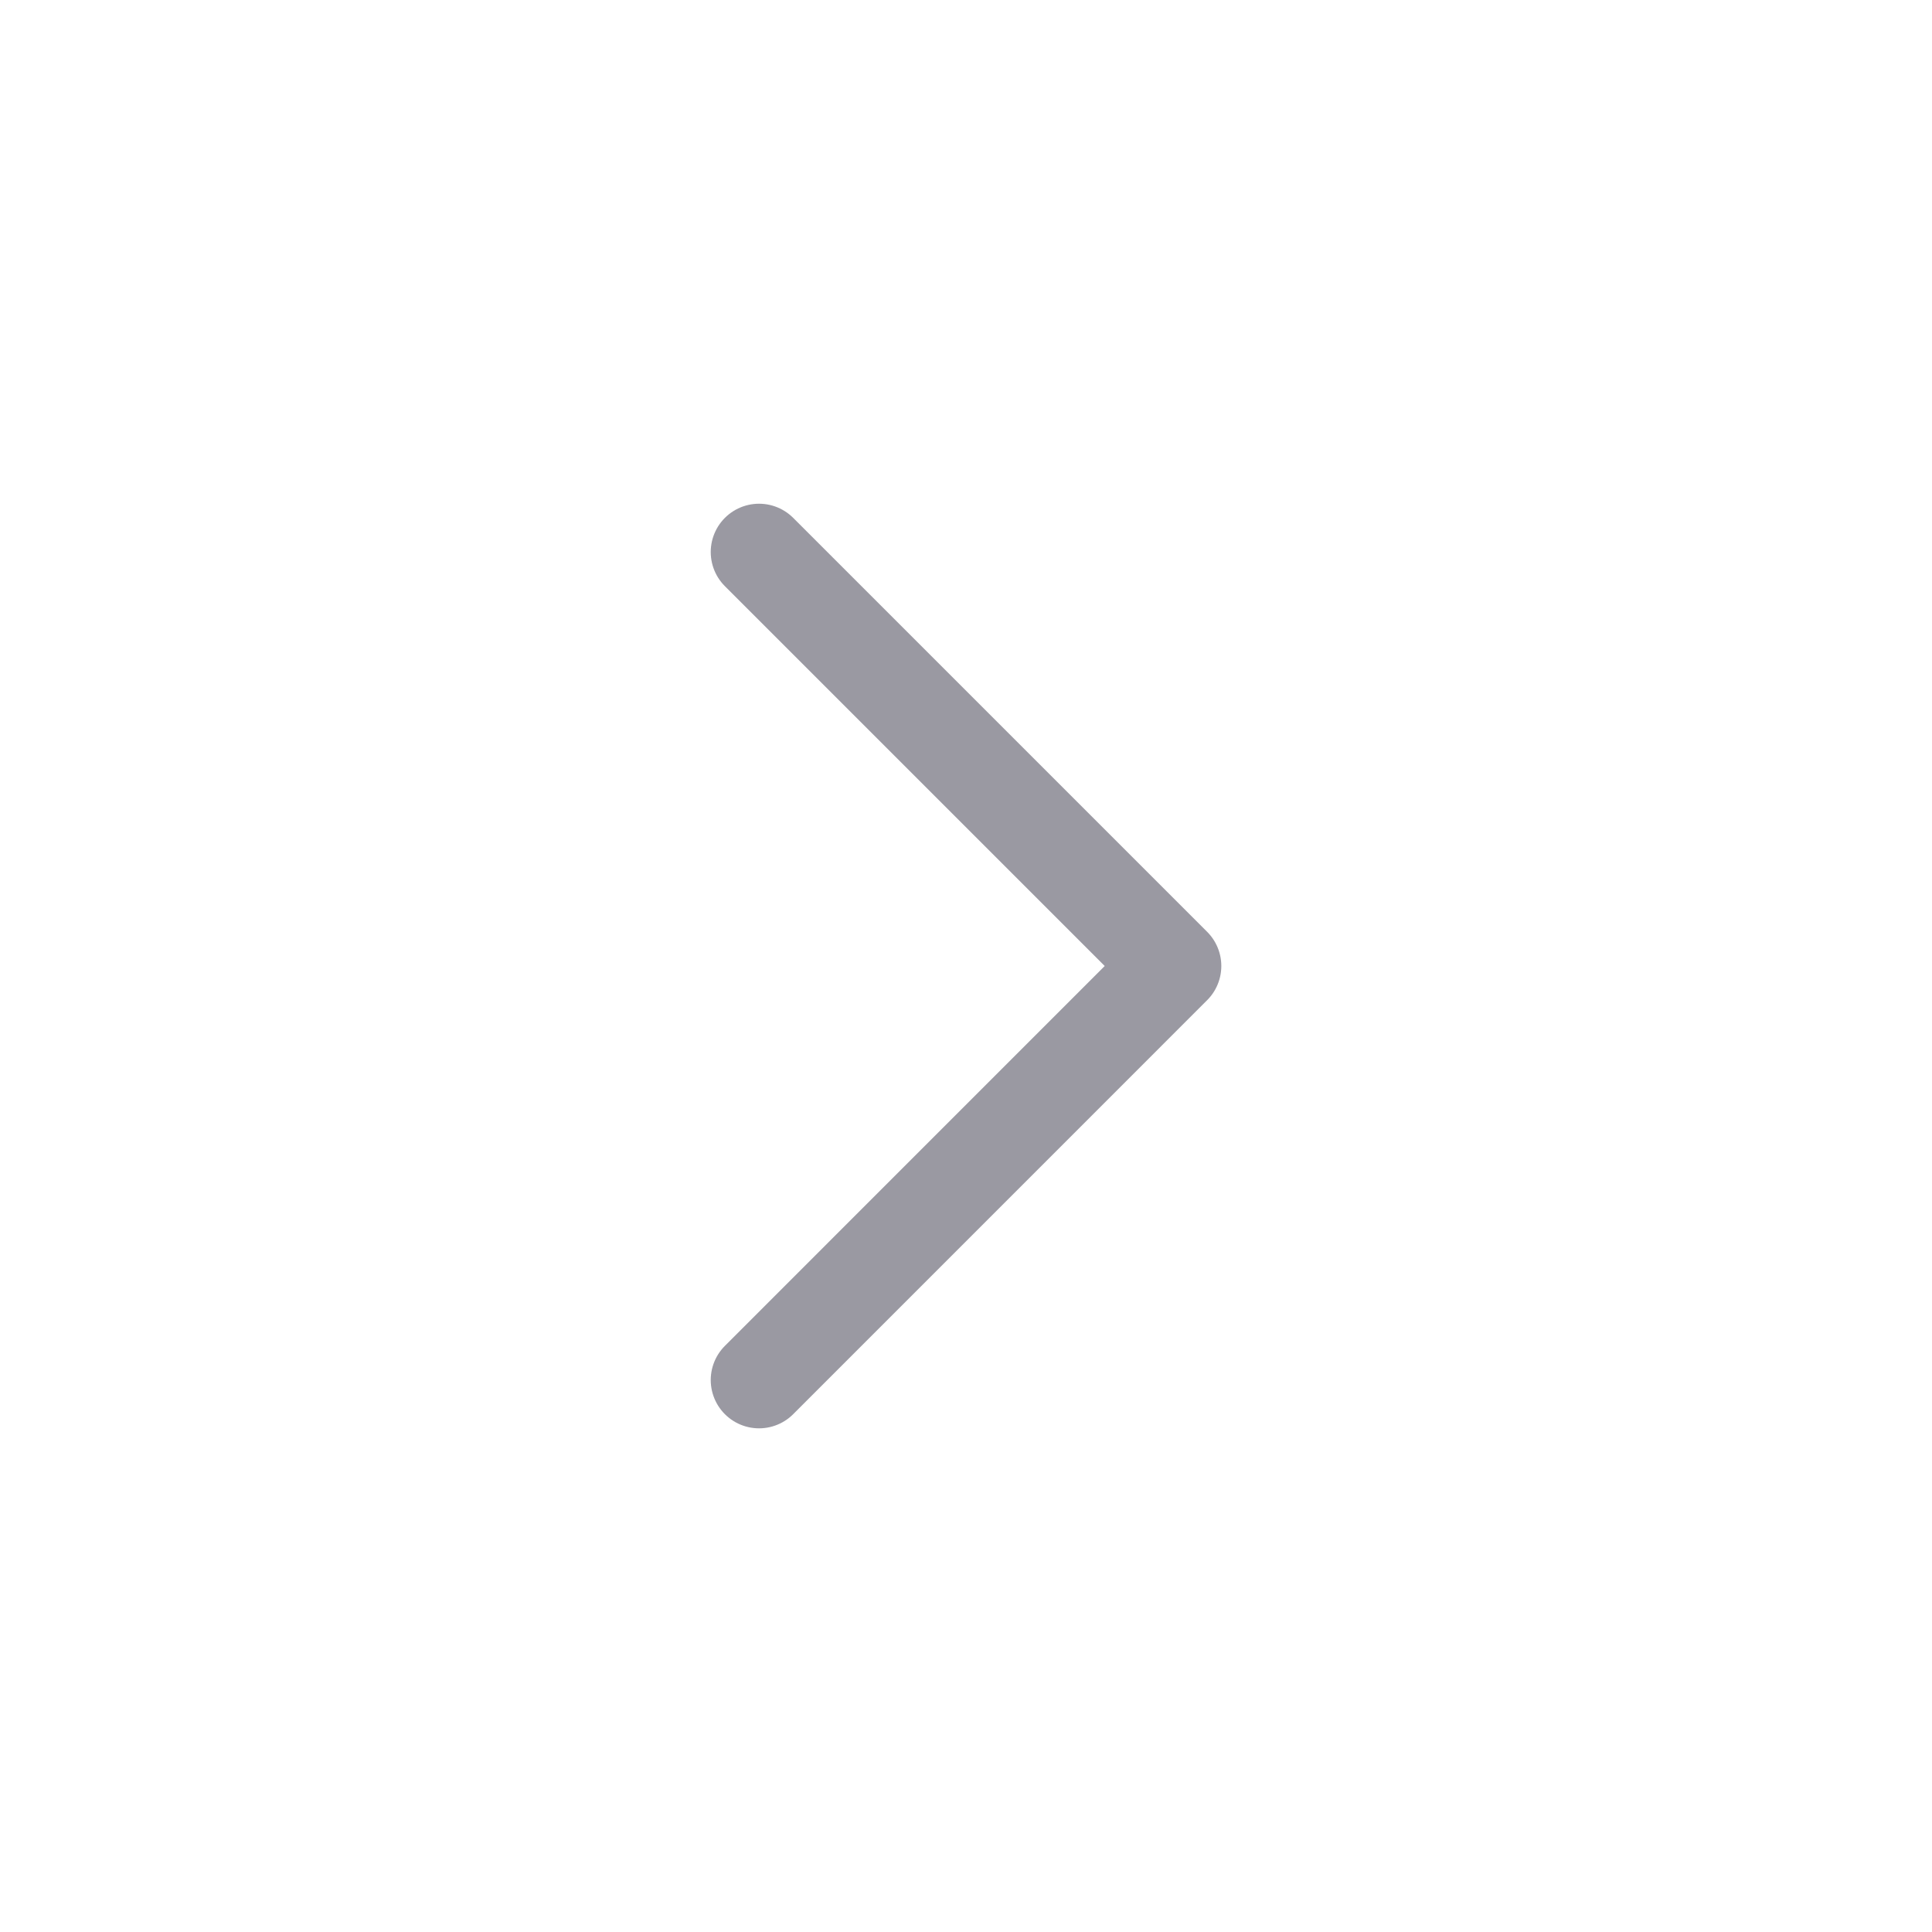 <svg width="40" height="40" viewBox="0 0 40 40" fill="none" xmlns="http://www.w3.org/2000/svg">
<path d="M15.715 11.429L24.286 20L15.715 28.572" stroke="#9A99A2" stroke-width="2" stroke-linecap="round" stroke-linejoin="round"/>
</svg>
